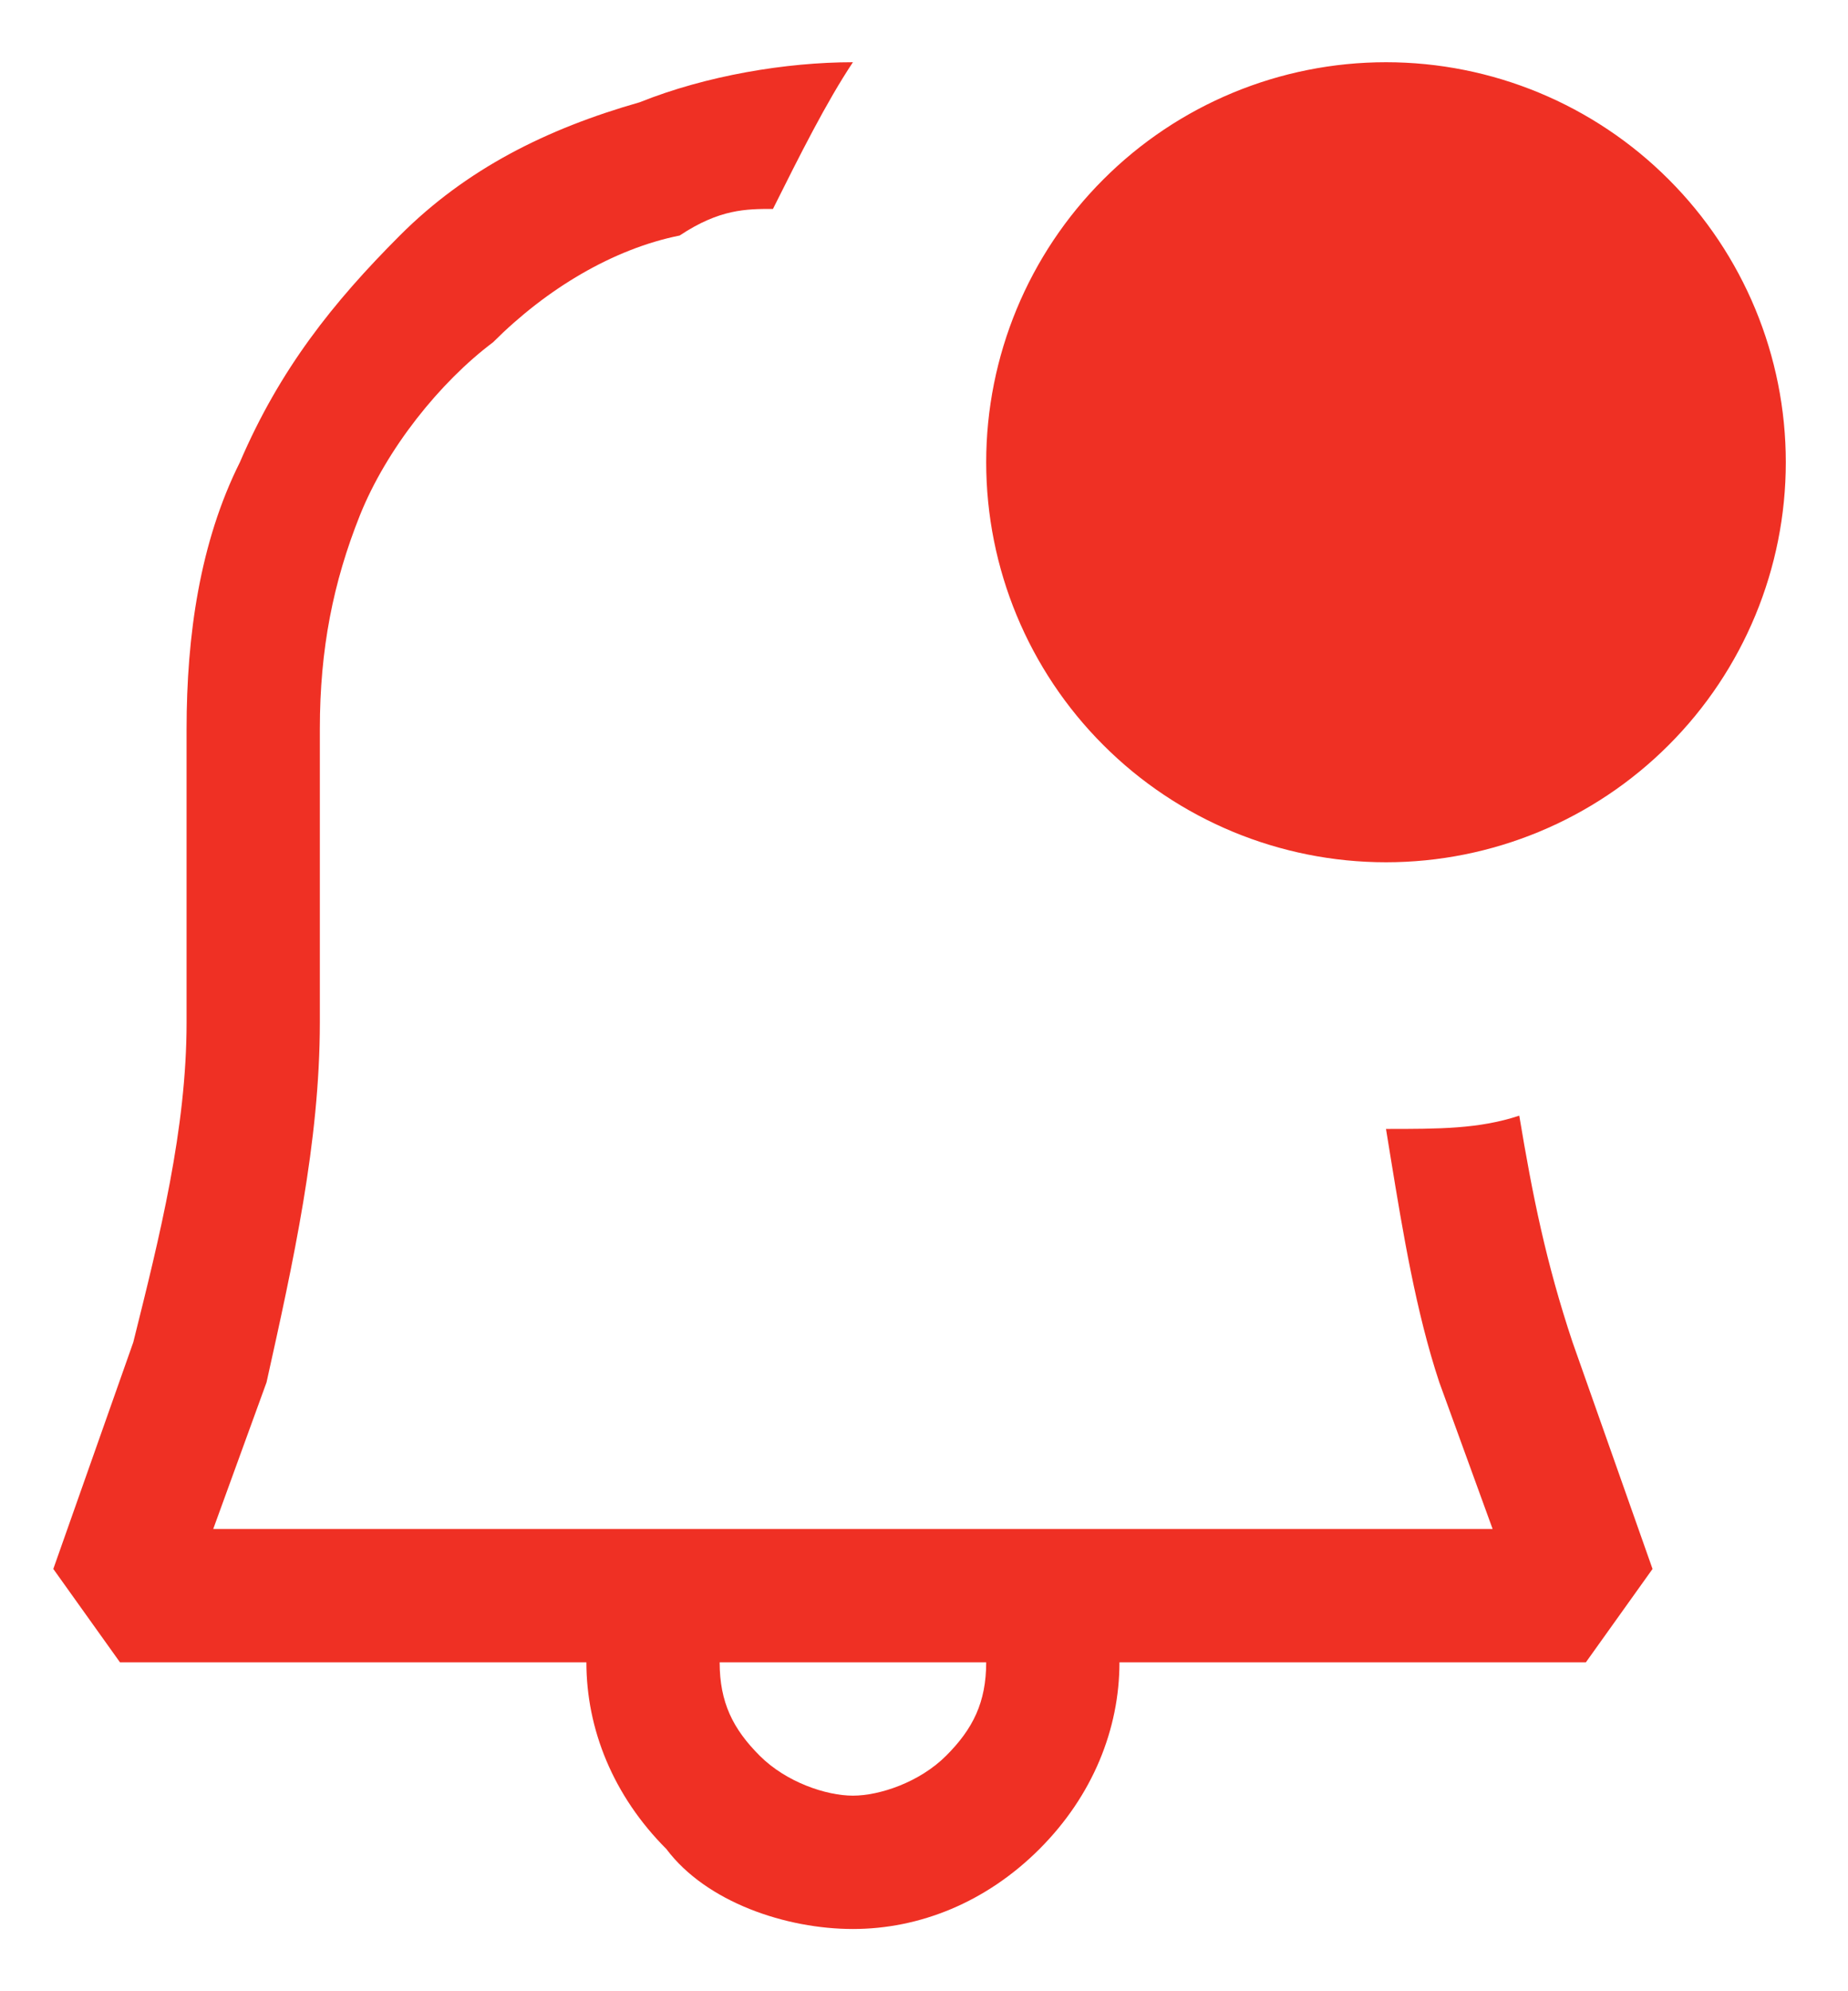 <svg width="26" height="28" viewBox="0 0 26 28" fill="none" xmlns="http://www.w3.org/2000/svg">
<path fill-rule="evenodd" clip-rule="evenodd" d="M21.375 15.688C21.562 16.812 21.75 17.75 22.125 18.875L23.25 22.062L22.312 23.375H15.75C15.75 24.312 15.375 25.25 14.625 26C13.875 26.75 12.938 27.125 12 27.125C11.062 27.125 9.938 26.75 9.375 26C8.625 25.25 8.25 24.312 8.25 23.375H1.688L0.75 22.062L1.875 18.875C2.25 17.375 2.625 15.875 2.625 14.375V10.25C2.625 8.938 2.812 7.625 3.375 6.5C3.938 5.188 4.688 4.25 5.625 3.312C6.562 2.375 7.688 1.812 9 1.438C9.938 1.062 11.062 0.875 12 0.875C11.625 1.438 11.25 2.188 10.875 2.938C10.5 2.938 10.125 2.938 9.562 3.312C8.625 3.5 7.688 4.062 6.938 4.812C6.188 5.375 5.438 6.312 5.062 7.25C4.688 8.188 4.5 9.125 4.5 10.25V14.375C4.5 16.062 4.125 17.75 3.75 19.438L3 21.5H21L20.25 19.438C19.922 18.451 19.736 17.319 19.569 16.299L19.5 15.875C20.25 15.875 20.812 15.875 21.375 15.688ZM12 25.25C12.375 25.25 12.938 25.062 13.312 24.688C13.688 24.312 13.875 23.938 13.875 23.375H10.125C10.125 23.938 10.312 24.312 10.688 24.688C11.062 25.062 11.625 25.25 12 25.25ZM25.125 6.5C25.125 7.992 24.532 9.423 23.477 10.477C22.423 11.532 20.992 12.125 19.5 12.125C18.008 12.125 16.577 11.532 15.523 10.477C14.468 9.423 13.875 7.992 13.875 6.5C13.875 5.008 14.468 3.577 15.523 2.523C16.577 1.468 18.008 0.875 19.5 0.875C20.992 0.875 22.423 1.468 23.477 2.523C24.532 3.577 25.125 5.008 25.125 6.5Z" fill="#EF3024"/>
</svg>
